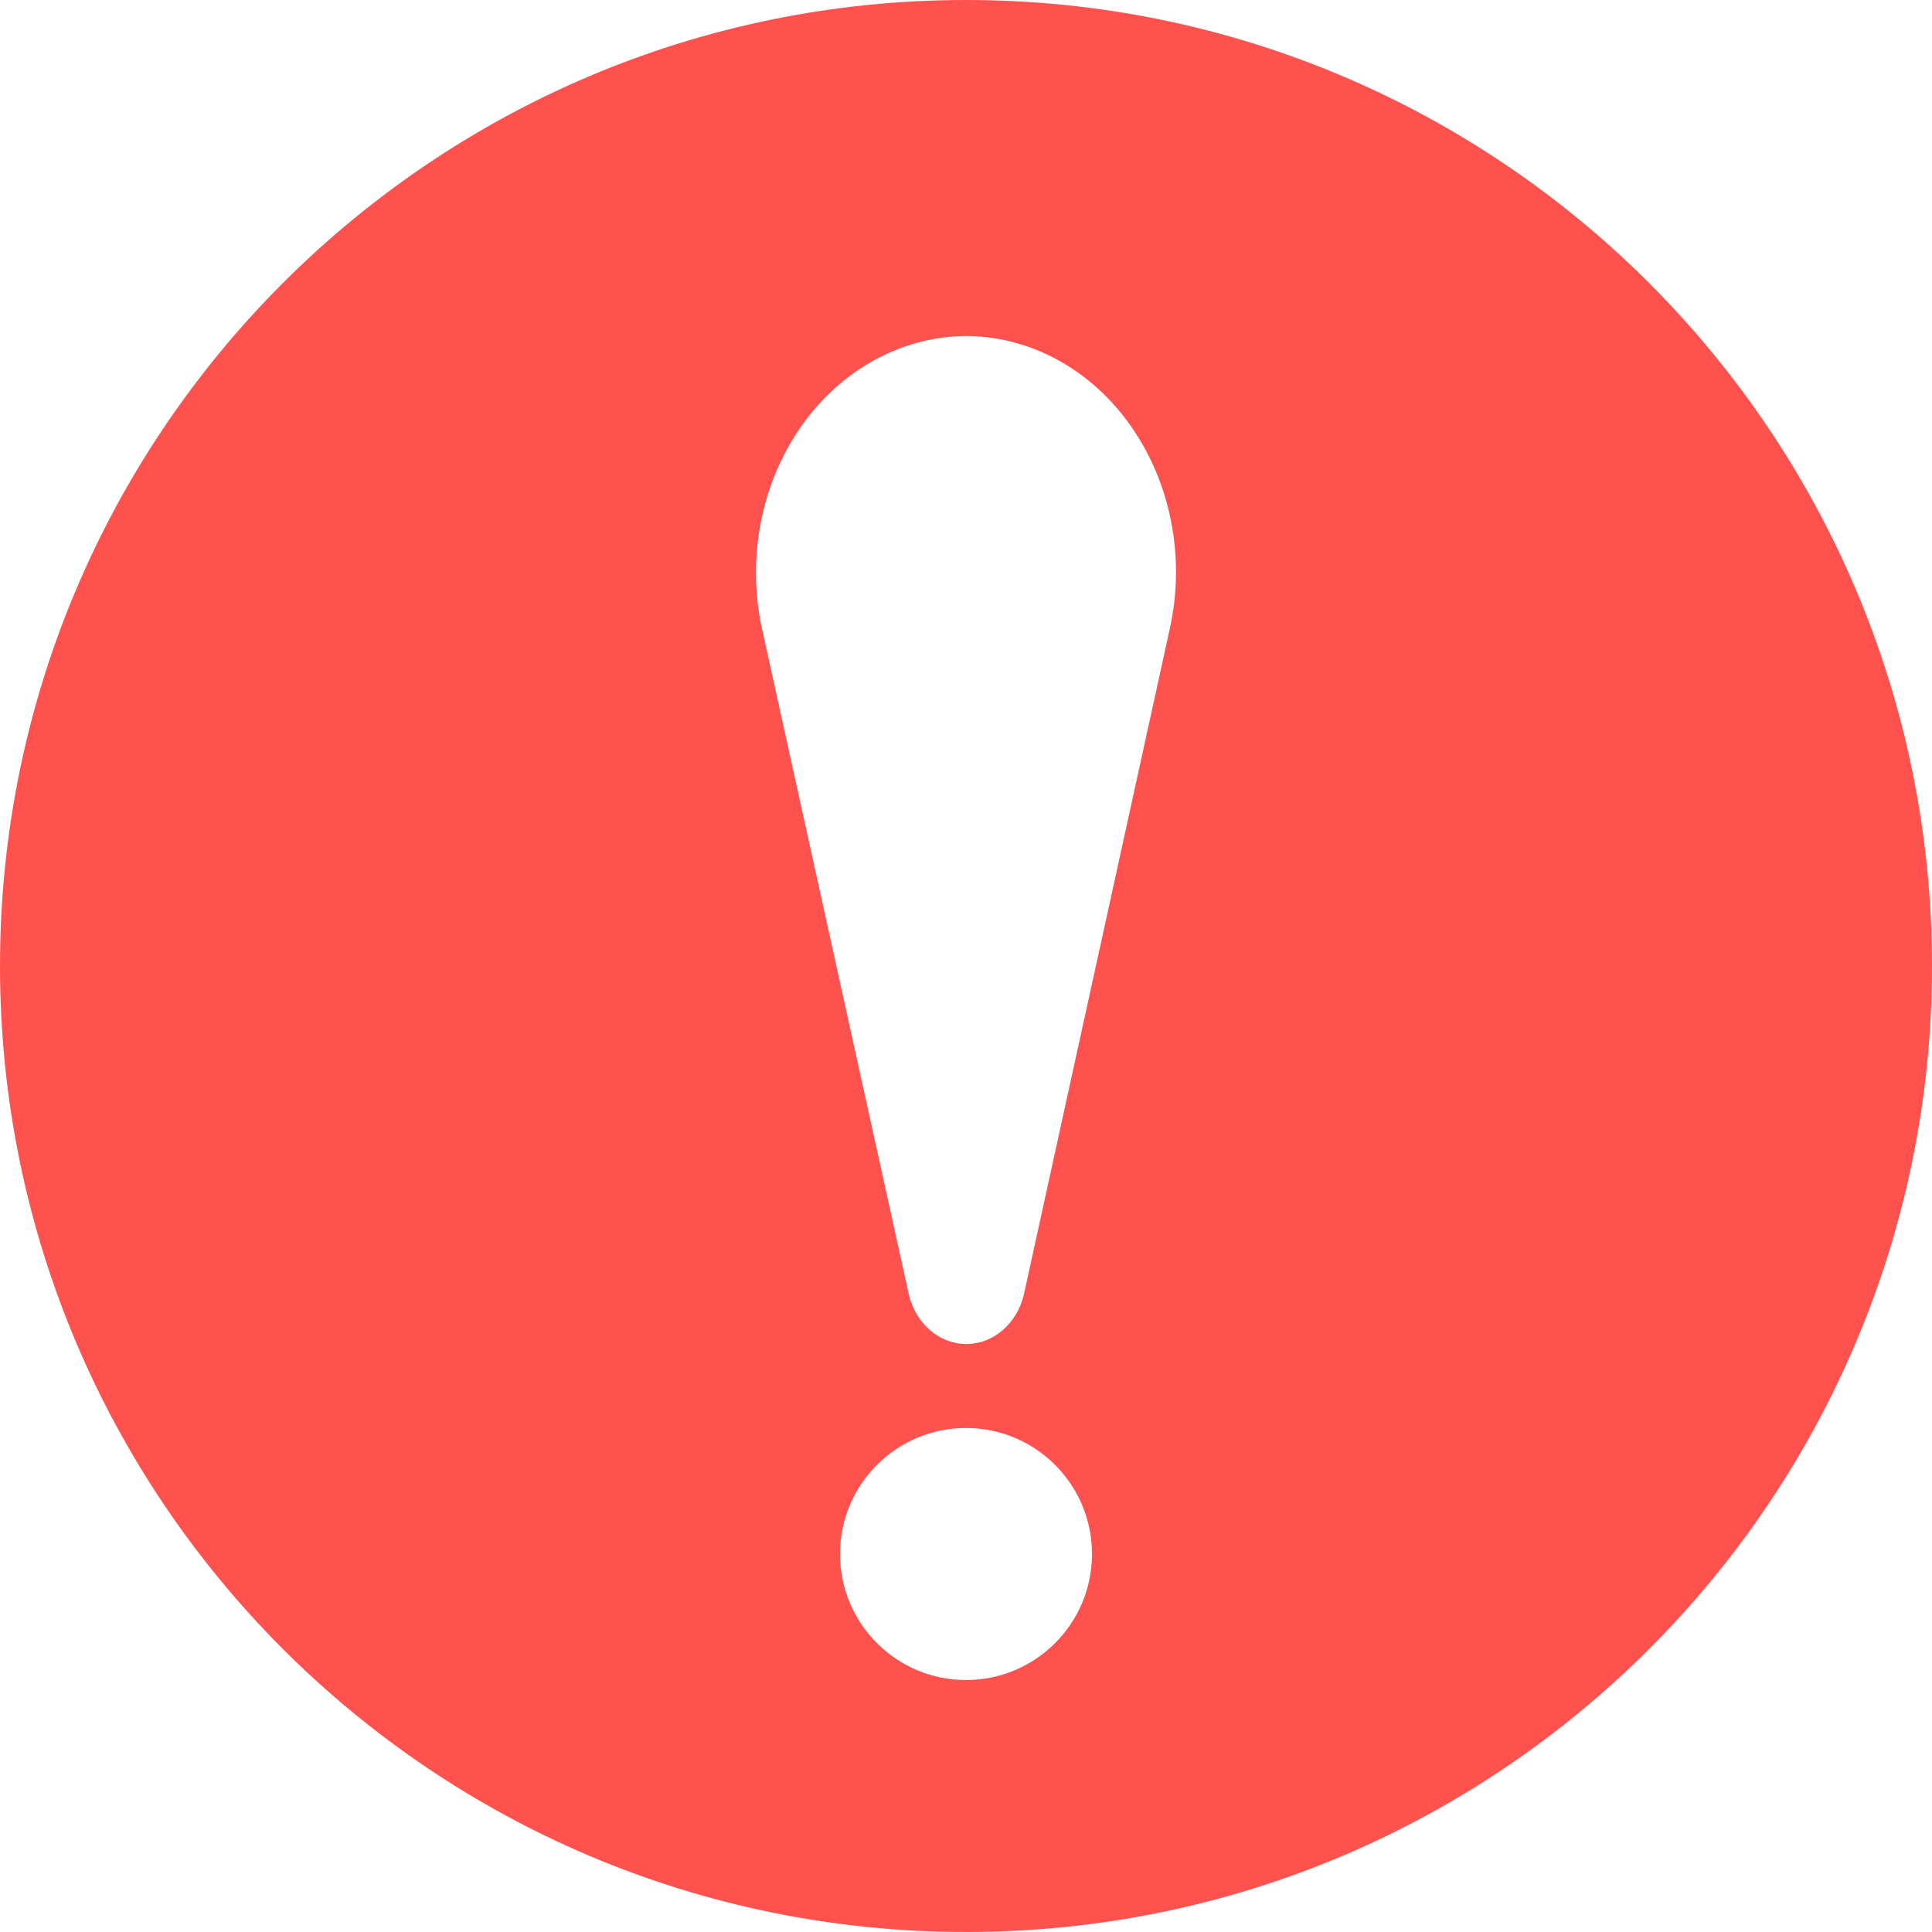 <?xml version="1.0" encoding="UTF-8"?>
<svg width="24px" height="24px" viewBox="0 0 24 24" version="1.1" xmlns="http://www.w3.org/2000/svg" xmlns:xlink="http://www.w3.org/1999/xlink">
    <!-- Generator: Sketch 59 (86127) - https://sketch.com -->
    <title>Shape</title>
    <desc>Created with Sketch.</desc>
    <g id="Page-1" stroke="none" stroke-width="1" fill="none" fill-rule="evenodd">
        <g id="Authenticator-Page-v2" transform="translate(-825, -123)" fill="#FF524E" fill-rule="nonzero">
            <path d="M837,123 C830.373,123 825,128.373 825,135 C825,141.627 830.373,147 837,147 C843.627,147 849,141.627 849,135 C849,128.373 843.627,123 837,123 Z M837,143.87 C836.136,143.87 835.435,143.169 835.435,142.304 C835.435,141.44 836.136,140.739 837,140.739 C837.864,140.739 838.565,141.44 838.565,142.304 C838.565,143.169 837.864,143.87 837,143.87 Z M839.53,130.818 L837.718,139.085 C837.631,139.445 837.338,139.696 837.005,139.696 C836.671,139.696 836.378,139.445 836.291,139.085 L834.464,130.802 C834.276,129.926 834.457,129.002 834.954,128.295 C835.452,127.587 836.212,127.174 837.016,127.174 L837.016,127.174 C837.818,127.183 838.572,127.602 839.062,128.313 C839.553,129.024 839.725,129.947 839.53,130.818 L839.53,130.818 Z" id="Shape"></path>
        </g>
    </g>
</svg>